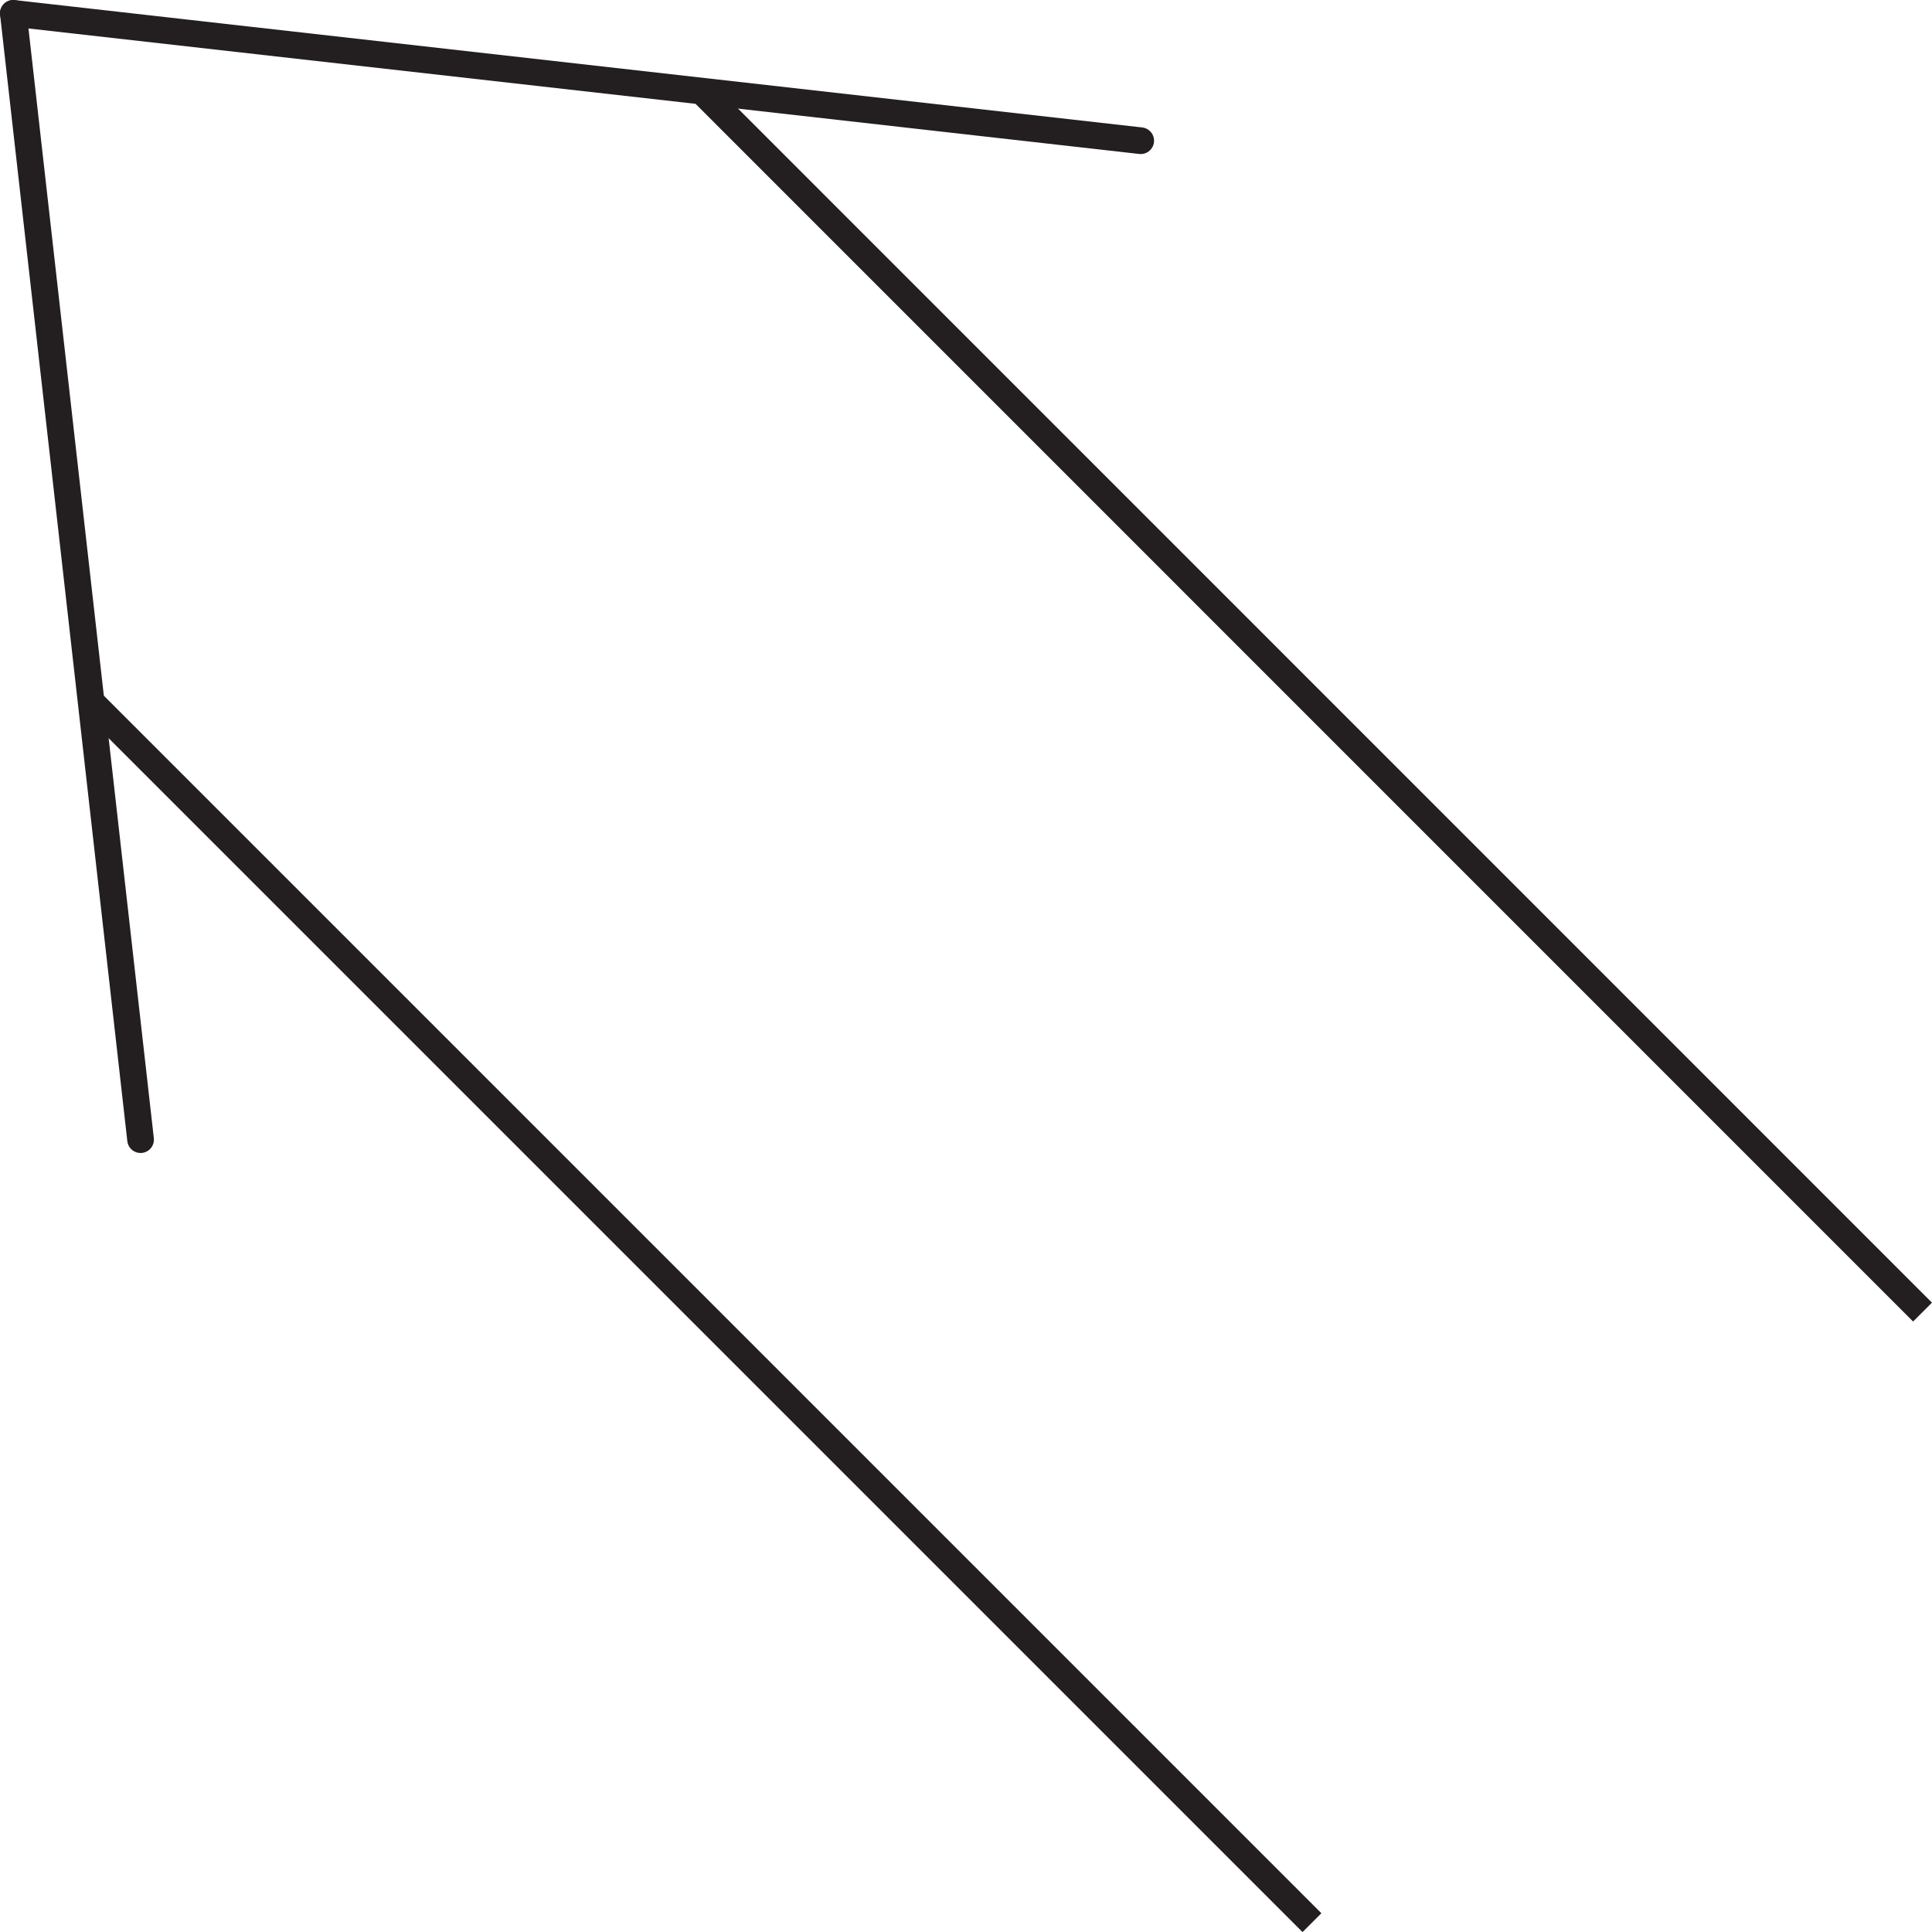 <svg id="Layer_1" data-name="Layer 1" xmlns="http://www.w3.org/2000/svg" viewBox="0 0 144.86 144.87"><defs><style>.cls-1,.cls-2{fill:none;stroke:#231f20;stroke-miterlimit:10;stroke-width:2px;}.cls-2{stroke-linecap:round;}</style></defs><title>135</title><g id="Arrows"><g id="Arrows_of_Action" data-name="Arrows of Action"><g id="Inflate_here" data-name="Inflate here"><line class="cls-1" x1="98.37" y1="144.16" x2="6.83" y2="52.62"/><line class="cls-1" x1="144.15" y1="98.38" x2="52.61" y2="6.83"/><line class="cls-2" x1="10.54" y1="85.45" x2="1" y2="1"/><line class="cls-2" x1="85.53" y1="10.55" x2="1" y2="1"/></g></g></g></svg>